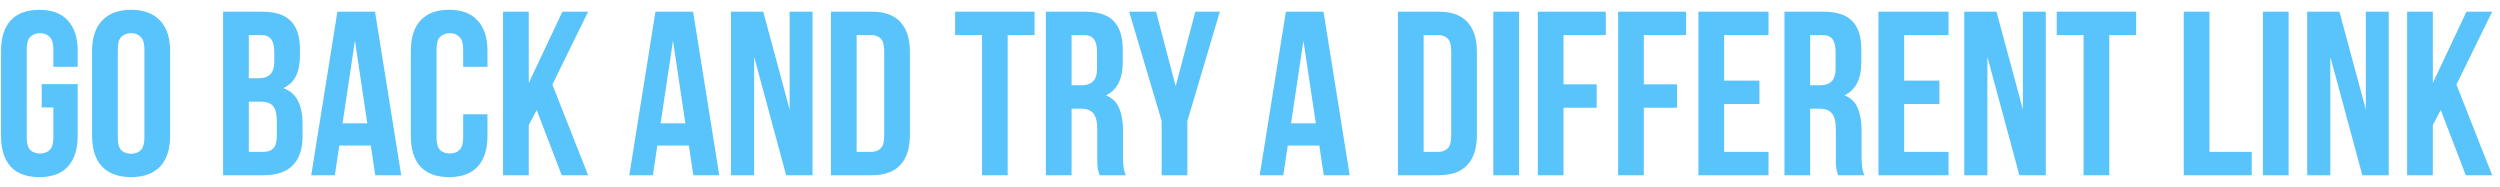 <svg width="214" height="16" viewBox="0 0 214 16" fill="none" xmlns="http://www.w3.org/2000/svg">
<path d="M3.569 7.2H6.649V11.64C6.649 12.773 6.369 13.647 5.809 14.26C5.262 14.86 4.449 15.16 3.369 15.16C2.289 15.16 1.469 14.86 0.909 14.26C0.362 13.647 0.089 12.773 0.089 11.64V4.36C0.089 3.227 0.362 2.36 0.909 1.76C1.469 1.147 2.289 0.84 3.369 0.84C4.449 0.84 5.262 1.147 5.809 1.76C6.369 2.36 6.649 3.227 6.649 4.36V5.72H4.569V4.22C4.569 3.713 4.462 3.36 4.249 3.16C4.049 2.947 3.775 2.84 3.429 2.84C3.082 2.84 2.802 2.947 2.589 3.16C2.389 3.36 2.289 3.713 2.289 4.22V11.78C2.289 12.287 2.389 12.64 2.589 12.84C2.802 13.04 3.082 13.14 3.429 13.14C3.775 13.14 4.049 13.04 4.249 12.84C4.462 12.64 4.569 12.287 4.569 11.78V9.2H3.569V7.2ZM10.082 11.78C10.082 12.287 10.182 12.647 10.382 12.86C10.595 13.06 10.875 13.16 11.222 13.16C11.568 13.16 11.842 13.06 12.042 12.86C12.255 12.647 12.362 12.287 12.362 11.78V4.22C12.362 3.713 12.255 3.36 12.042 3.16C11.842 2.947 11.568 2.84 11.222 2.84C10.875 2.84 10.595 2.947 10.382 3.16C10.182 3.36 10.082 3.713 10.082 4.22V11.78ZM7.882 4.36C7.882 3.227 8.168 2.36 8.742 1.76C9.315 1.147 10.142 0.84 11.222 0.84C12.302 0.84 13.128 1.147 13.702 1.76C14.275 2.36 14.562 3.227 14.562 4.36V11.64C14.562 12.773 14.275 13.647 13.702 14.26C13.128 14.86 12.302 15.16 11.222 15.16C10.142 15.16 9.315 14.86 8.742 14.26C8.168 13.647 7.882 12.773 7.882 11.64V4.36ZM22.417 1C23.564 1 24.39 1.267 24.897 1.8C25.417 2.333 25.677 3.14 25.677 4.22V4.72C25.677 5.44 25.564 6.033 25.337 6.5C25.11 6.967 24.75 7.313 24.257 7.54C24.857 7.767 25.277 8.14 25.517 8.66C25.77 9.167 25.897 9.793 25.897 10.54V11.68C25.897 12.76 25.617 13.587 25.057 14.16C24.497 14.72 23.663 15 22.557 15H19.097V1H22.417ZM21.297 8.7V13H22.557C22.93 13 23.21 12.9 23.397 12.7C23.597 12.5 23.697 12.14 23.697 11.62V10.4C23.697 9.747 23.584 9.3 23.357 9.06C23.143 8.82 22.784 8.7 22.277 8.7H21.297ZM21.297 3V6.7H22.157C22.57 6.7 22.89 6.593 23.117 6.38C23.357 6.167 23.477 5.78 23.477 5.22V4.44C23.477 3.933 23.384 3.567 23.197 3.34C23.023 3.113 22.744 3 22.357 3H21.297ZM34.342 15H32.122L31.742 12.46H29.042L28.662 15H26.642L28.882 1H32.102L34.342 15ZM29.322 10.56H31.442L30.382 3.48L29.322 10.56ZM41.727 9.78V11.64C41.727 12.773 41.447 13.647 40.887 14.26C40.34 14.86 39.527 15.16 38.447 15.16C37.367 15.16 36.547 14.86 35.987 14.26C35.44 13.647 35.167 12.773 35.167 11.64V4.36C35.167 3.227 35.44 2.36 35.987 1.76C36.547 1.147 37.367 0.84 38.447 0.84C39.527 0.84 40.34 1.147 40.887 1.76C41.447 2.36 41.727 3.227 41.727 4.36V5.72H39.647V4.22C39.647 3.713 39.54 3.36 39.327 3.16C39.127 2.947 38.853 2.84 38.507 2.84C38.16 2.84 37.88 2.947 37.667 3.16C37.467 3.36 37.367 3.713 37.367 4.22V11.78C37.367 12.287 37.467 12.64 37.667 12.84C37.88 13.04 38.16 13.14 38.507 13.14C38.853 13.14 39.127 13.04 39.327 12.84C39.54 12.64 39.647 12.287 39.647 11.78V9.78H41.727ZM45.942 9.42L45.262 10.7V15H43.062V1H45.262V7.1L48.142 1H50.342L47.282 7.24L50.342 15H48.082L45.942 9.42ZM61.568 15H59.348L58.968 12.46H56.268L55.888 15H53.868L56.108 1H59.328L61.568 15ZM56.548 10.56H58.668L57.608 3.48L56.548 10.56ZM64.553 4.86V15H62.573V1H65.333L67.593 9.38V1H69.553V15H67.293L64.553 4.86ZM71.128 1H74.608C75.715 1 76.535 1.293 77.068 1.88C77.615 2.467 77.888 3.327 77.888 4.46V11.54C77.888 12.673 77.615 13.533 77.068 14.12C76.535 14.707 75.715 15 74.608 15H71.128V1ZM73.328 3V13H74.568C74.915 13 75.188 12.9 75.388 12.7C75.588 12.5 75.688 12.147 75.688 11.64V4.36C75.688 3.853 75.588 3.5 75.388 3.3C75.188 3.1 74.915 3 74.568 3H73.328ZM81.758 1H88.558V3H86.258V15H84.058V3H81.758V1ZM94.127 15C94.1 14.907 94.073 14.82 94.047 14.74C94.02 14.66 93.993 14.56 93.967 14.44C93.953 14.32 93.94 14.167 93.927 13.98C93.927 13.793 93.927 13.56 93.927 13.28V11.08C93.927 10.427 93.813 9.967 93.587 9.7C93.36 9.433 92.993 9.3 92.487 9.3H91.727V15H89.527V1H92.847C93.993 1 94.82 1.267 95.327 1.8C95.847 2.333 96.107 3.14 96.107 4.22V5.32C96.107 6.76 95.627 7.707 94.667 8.16C95.227 8.387 95.607 8.76 95.807 9.28C96.02 9.787 96.127 10.407 96.127 11.14V13.3C96.127 13.647 96.14 13.953 96.167 14.22C96.193 14.473 96.26 14.733 96.367 15H94.127ZM91.727 3V7.3H92.587C93 7.3 93.32 7.193 93.547 6.98C93.787 6.767 93.907 6.38 93.907 5.82V4.44C93.907 3.933 93.813 3.567 93.627 3.34C93.453 3.113 93.173 3 92.787 3H91.727ZM99.438 10.36L96.658 1H98.958L100.638 7.38L102.318 1H104.418L101.638 10.36V15H99.438V10.36ZM115.533 15H113.313L112.933 12.46H110.233L109.853 15H107.833L110.073 1H113.293L115.533 15ZM110.513 10.56H112.633L111.573 3.48L110.513 10.56ZM119.663 1H123.143C124.25 1 125.07 1.293 125.603 1.88C126.15 2.467 126.423 3.327 126.423 4.46V11.54C126.423 12.673 126.15 13.533 125.603 14.12C125.07 14.707 124.25 15 123.143 15H119.663V1ZM121.863 3V13H123.103C123.45 13 123.723 12.9 123.923 12.7C124.123 12.5 124.223 12.147 124.223 11.64V4.36C124.223 3.853 124.123 3.5 123.923 3.3C123.723 3.1 123.45 3 123.103 3H121.863ZM127.827 1H130.027V15H127.827V1ZM133.836 7.22H136.676V9.22H133.836V15H131.636V1H137.456V3H133.836V7.22ZM140.711 7.22H143.551V9.22H140.711V15H138.511V1H144.331V3H140.711V7.22ZM147.586 6.9H150.606V8.9H147.586V13H151.386V15H145.386V1H151.386V3H147.586V6.9ZM157.349 15C157.323 14.907 157.296 14.82 157.269 14.74C157.243 14.66 157.216 14.56 157.189 14.44C157.176 14.32 157.163 14.167 157.149 13.98C157.149 13.793 157.149 13.56 157.149 13.28V11.08C157.149 10.427 157.036 9.967 156.809 9.7C156.583 9.433 156.216 9.3 155.709 9.3H154.949V15H152.749V1H156.069C157.216 1 158.043 1.267 158.549 1.8C159.069 2.333 159.329 3.14 159.329 4.22V5.32C159.329 6.76 158.849 7.707 157.889 8.16C158.449 8.387 158.829 8.76 159.029 9.28C159.243 9.787 159.349 10.407 159.349 11.14V13.3C159.349 13.647 159.363 13.953 159.389 14.22C159.416 14.473 159.483 14.733 159.589 15H157.349ZM154.949 3V7.3H155.809C156.223 7.3 156.543 7.193 156.769 6.98C157.009 6.767 157.129 6.38 157.129 5.82V4.44C157.129 3.933 157.036 3.567 156.849 3.34C156.676 3.113 156.396 3 156.009 3H154.949ZM162.996 6.9H166.016V8.9H162.996V13H166.796V15H160.796V1H166.796V3H162.996V6.9ZM170.119 4.86V15H168.139V1H170.899L173.159 9.38V1H175.119V15H172.859L170.119 4.86ZM176.055 1H182.855V3H180.555V15H178.355V3H176.055V1ZM186.929 1H189.129V13H192.749V15H186.929V1ZM193.706 1H195.906V15H193.706V1ZM199.475 4.86V15H197.495V1H200.255L202.515 9.38V1H204.475V15H202.215L199.475 4.86ZM208.93 9.42L208.25 10.7V15H206.05V1H208.25V7.1L211.13 1H213.33L210.27 7.24L213.33 15H211.07L208.93 9.42Z" fill="#59C3FB"/>
</svg>
